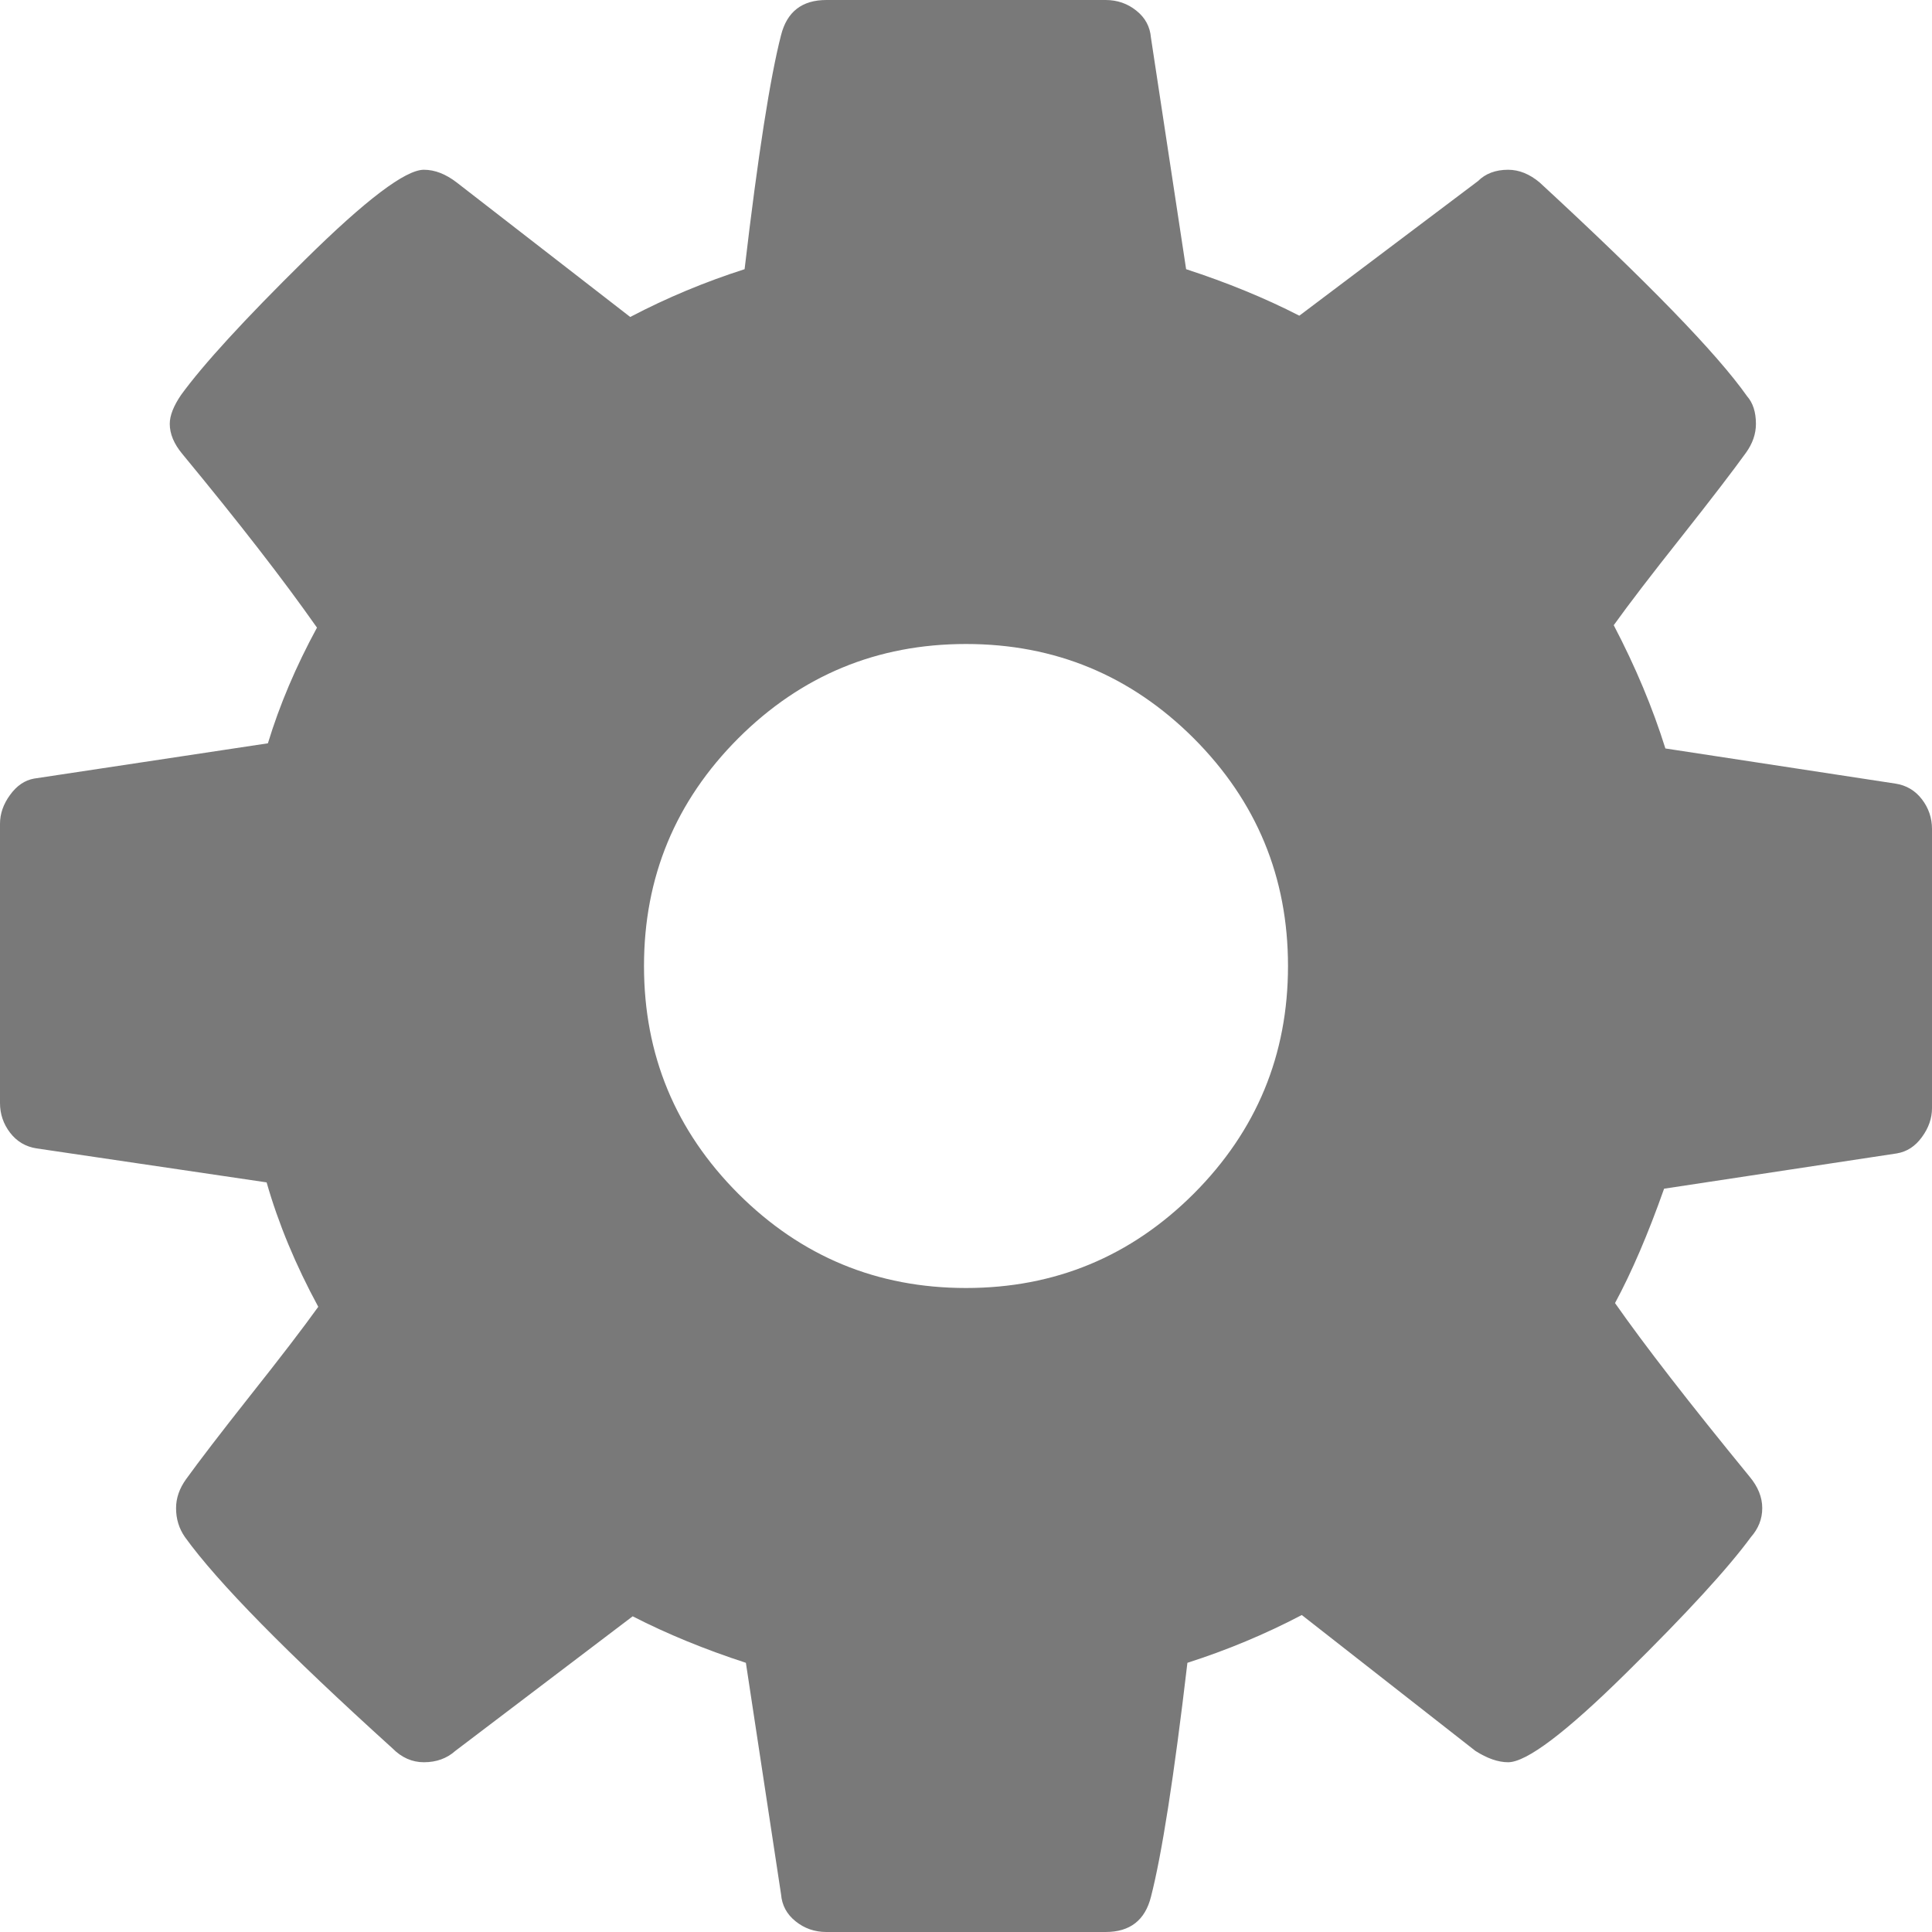 ﻿<?xml version="1.0" encoding="utf-8"?>
<svg version="1.1" width="15px" height="15px" xmlns:xlink="http://www.w3.org/1999/xlink" xmlns="http://www.w3.org/2000/svg">
  <g transform="translate(-488 -31 )">
    <path d="M 9.268 9.268  C 9.756 8.779  10 8.19  10 7.5  C 10 6.81  9.756 6.221  9.268 5.732  C 8.779 5.244  8.19 5  7.5 5  C 6.81 5  6.221 5.244  5.732 5.732  C 5.244 6.221  5 6.81  5 7.5  C 5 8.19  5.244 8.779  5.732 9.268  C 6.221 9.756  6.81 10  7.5 10  C 8.19 10  8.779 9.756  9.268 9.268  Z M 14.922 6.206  C 14.974 6.274  15 6.351  15 6.436  L 15 8.604  C 15 8.682  14.974 8.757  14.922 8.828  C 14.87 8.9  14.805 8.942  14.727 8.955  L 12.92 9.229  C 12.796 9.58  12.669 9.876  12.539 10.117  C 12.767 10.443  13.115 10.892  13.584 11.465  C 13.649 11.543  13.682 11.624  13.682 11.709  C 13.682 11.794  13.652 11.868  13.594 11.934  C 13.418 12.174  13.096 12.526  12.627 12.988  C 12.158 13.451  11.852 13.682  11.709 13.682  C 11.631 13.682  11.546 13.652  11.455 13.594  L 10.107 12.539  C 9.821 12.689  9.525 12.812  9.219 12.91  C 9.115 13.796  9.02 14.401  8.936 14.727  C 8.89 14.909  8.773 15  8.584 15  L 6.416 15  C 6.325 15  6.245 14.972  6.177 14.917  C 6.108 14.862  6.071 14.792  6.064 14.707  L 5.791 12.91  C 5.472 12.806  5.179 12.686  4.912 12.549  L 3.535 13.594  C 3.47 13.652  3.389 13.682  3.291 13.682  C 3.2 13.682  3.118 13.646  3.047 13.574  C 2.227 12.832  1.689 12.285  1.436 11.934  C 1.39 11.868  1.367 11.794  1.367 11.709  C 1.367 11.631  1.393 11.556  1.445 11.484  C 1.543 11.348  1.709 11.131  1.943 10.835  C 2.178 10.539  2.354 10.309  2.471 10.146  C 2.295 9.821  2.161 9.499  2.07 9.18  L 0.283 8.916  C 0.199 8.903  0.13 8.862  0.078 8.794  C 0.026 8.726  0 8.649  0 8.564  L 0 6.396  C 0 6.318  0.026 6.243  0.078 6.172  C 0.13 6.1  0.192 6.058  0.264 6.045  L 2.08 5.771  C 2.171 5.472  2.298 5.173  2.461 4.873  C 2.201 4.502  1.852 4.053  1.416 3.525  C 1.351 3.447  1.318 3.369  1.318 3.291  C 1.318 3.226  1.348 3.151  1.406 3.066  C 1.576 2.832  1.896 2.482  2.368 2.017  C 2.84 1.551  3.148 1.318  3.291 1.318  C 3.376 1.318  3.46 1.351  3.545 1.416  L 4.893 2.461  C 5.179 2.311  5.475 2.188  5.781 2.09  C 5.885 1.204  5.98 0.599  6.064 0.273  C 6.11 0.091  6.227 0  6.416 0  L 8.584 0  C 8.675 0  8.755 0.028  8.823 0.083  C 8.892 0.138  8.929 0.208  8.936 0.293  L 9.209 2.09  C 9.528 2.194  9.821 2.314  10.088 2.451  L 11.475 1.406  C 11.533 1.348  11.611 1.318  11.709 1.318  C 11.794 1.318  11.875 1.351  11.953 1.416  C 12.793 2.191  13.33 2.744  13.564 3.076  C 13.61 3.128  13.633 3.2  13.633 3.291  C 13.633 3.369  13.607 3.444  13.555 3.516  C 13.457 3.652  13.291 3.869  13.057 4.165  C 12.822 4.461  12.646 4.691  12.529 4.854  C 12.699 5.179  12.832 5.498  12.93 5.811  L 14.717 6.084  C 14.801 6.097  14.87 6.138  14.922 6.206  Z " fill-rule="nonzero" fill="#797979" stroke="none" transform="matrix(1 0 0 1 488 31 )" />
  </g>
</svg>